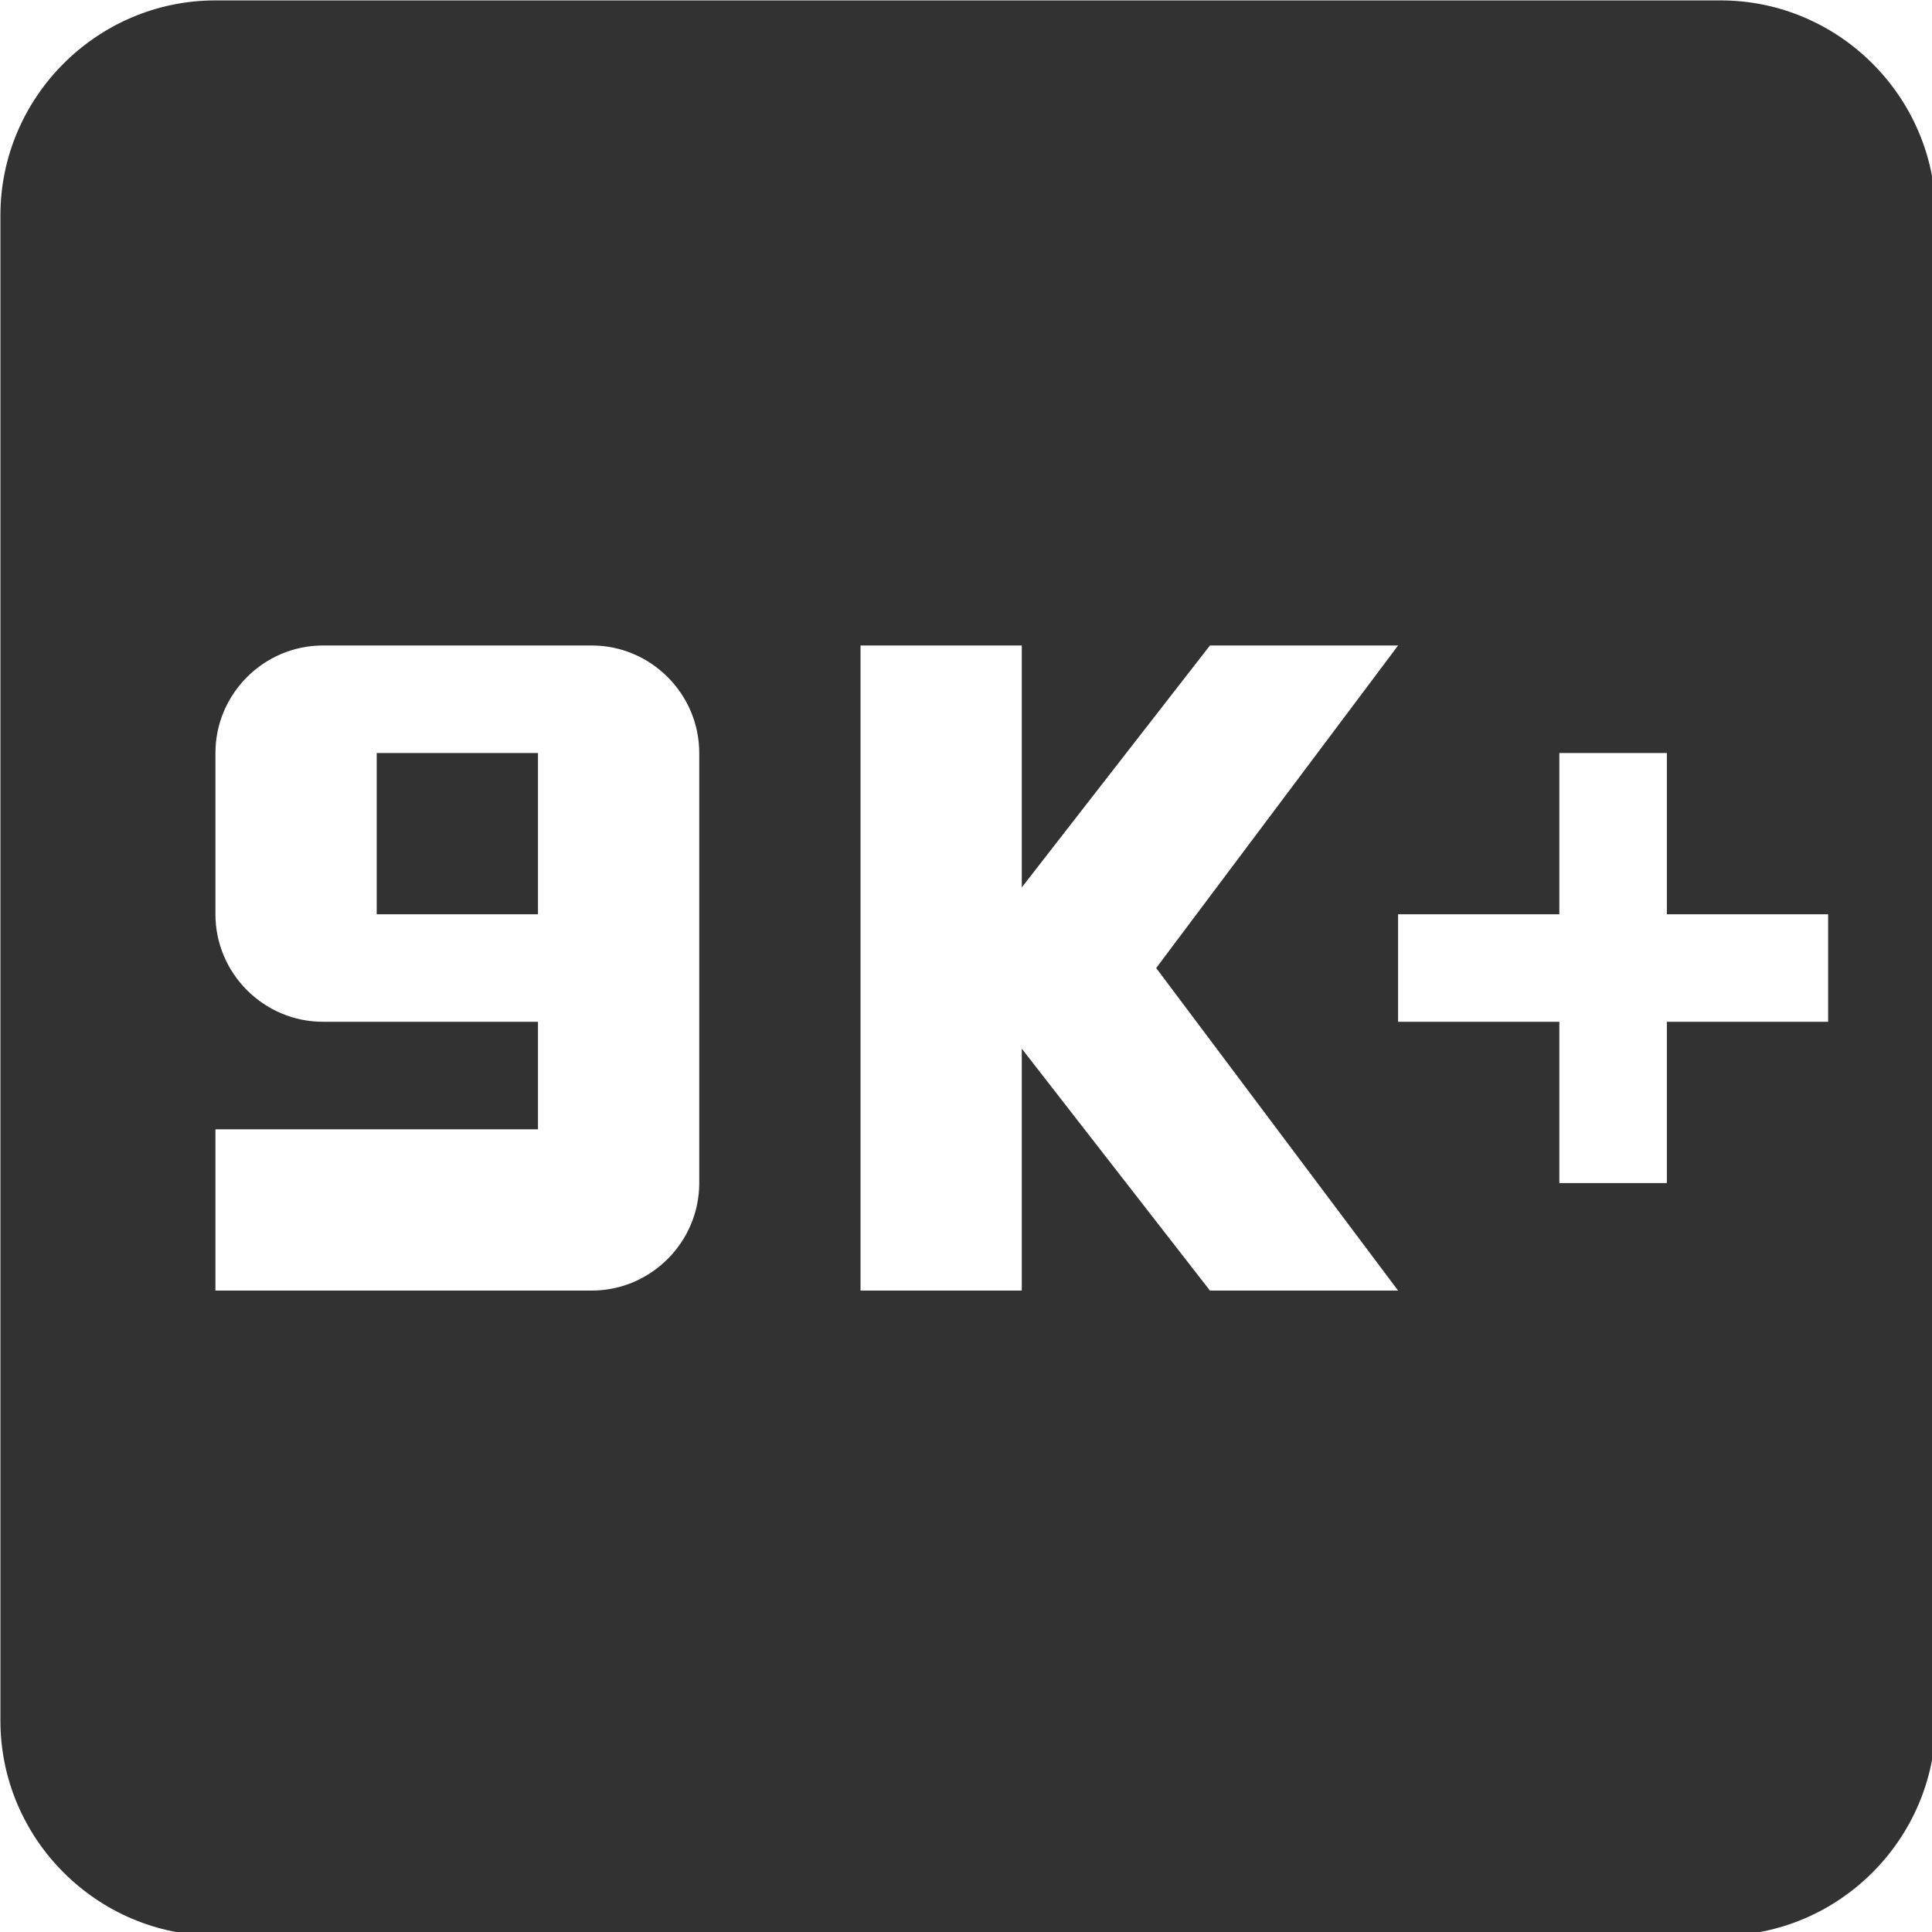 <?xml version="1.0" encoding="UTF-8" standalone="no"?>
<!-- Created with Inkscape (http://www.inkscape.org/) -->

<svg
   id="svg1100"
   version="1.1"
   viewBox="0 0 4.762 4.762"
   height="4.762mm"
   width="4.762mm"
   xmlns="http://www.w3.org/2000/svg"
   xmlns:svg="http://www.w3.org/2000/svg">
  <defs
     id="defs1097" />
  <g
     id="New_Layer_1652808876.6704433"
     style="display:inline"
     transform="translate(-186.534,-282.668)">
    <path
       fill="#323232"
       d="M 6.5,10 H 8 v 1.5 H 6.5 Z M 19,3 H 5 C 3.9,3 3,3.9 3,5 v 14 c 0,1.1 0.9,2 2,2 h 14 c 1.1,0 2,-0.9 2,-2 V 5 C 21,3.9 20.1,3 19,3 Z M 9.5,14 c 0,0.55 -0.45,1 -1,1 H 5 v -1.5 h 3 v -1 H 6 c -0.55,0 -1,-0.45 -1,-1 V 10 C 5,9.45 5.45,9 6,9 h 2.5 c 0.55,0 1,0.45 1,1 z M 16,15 H 14.25 L 12.5,12.75 V 15 H 11 V 9 h 1.5 v 2.25 L 14.25,9 H 16 l -2.25,3 z m 4,-2.5 H 18.5 V 14 h -1 V 12.5 H 16 v -1 h 1.5 V 10 h 1 v 1.5 H 20 Z"
       id="path10959"
       transform="matrix(0.265,0,0,0.265,185.74,281.874)" />
  </g>
</svg>
